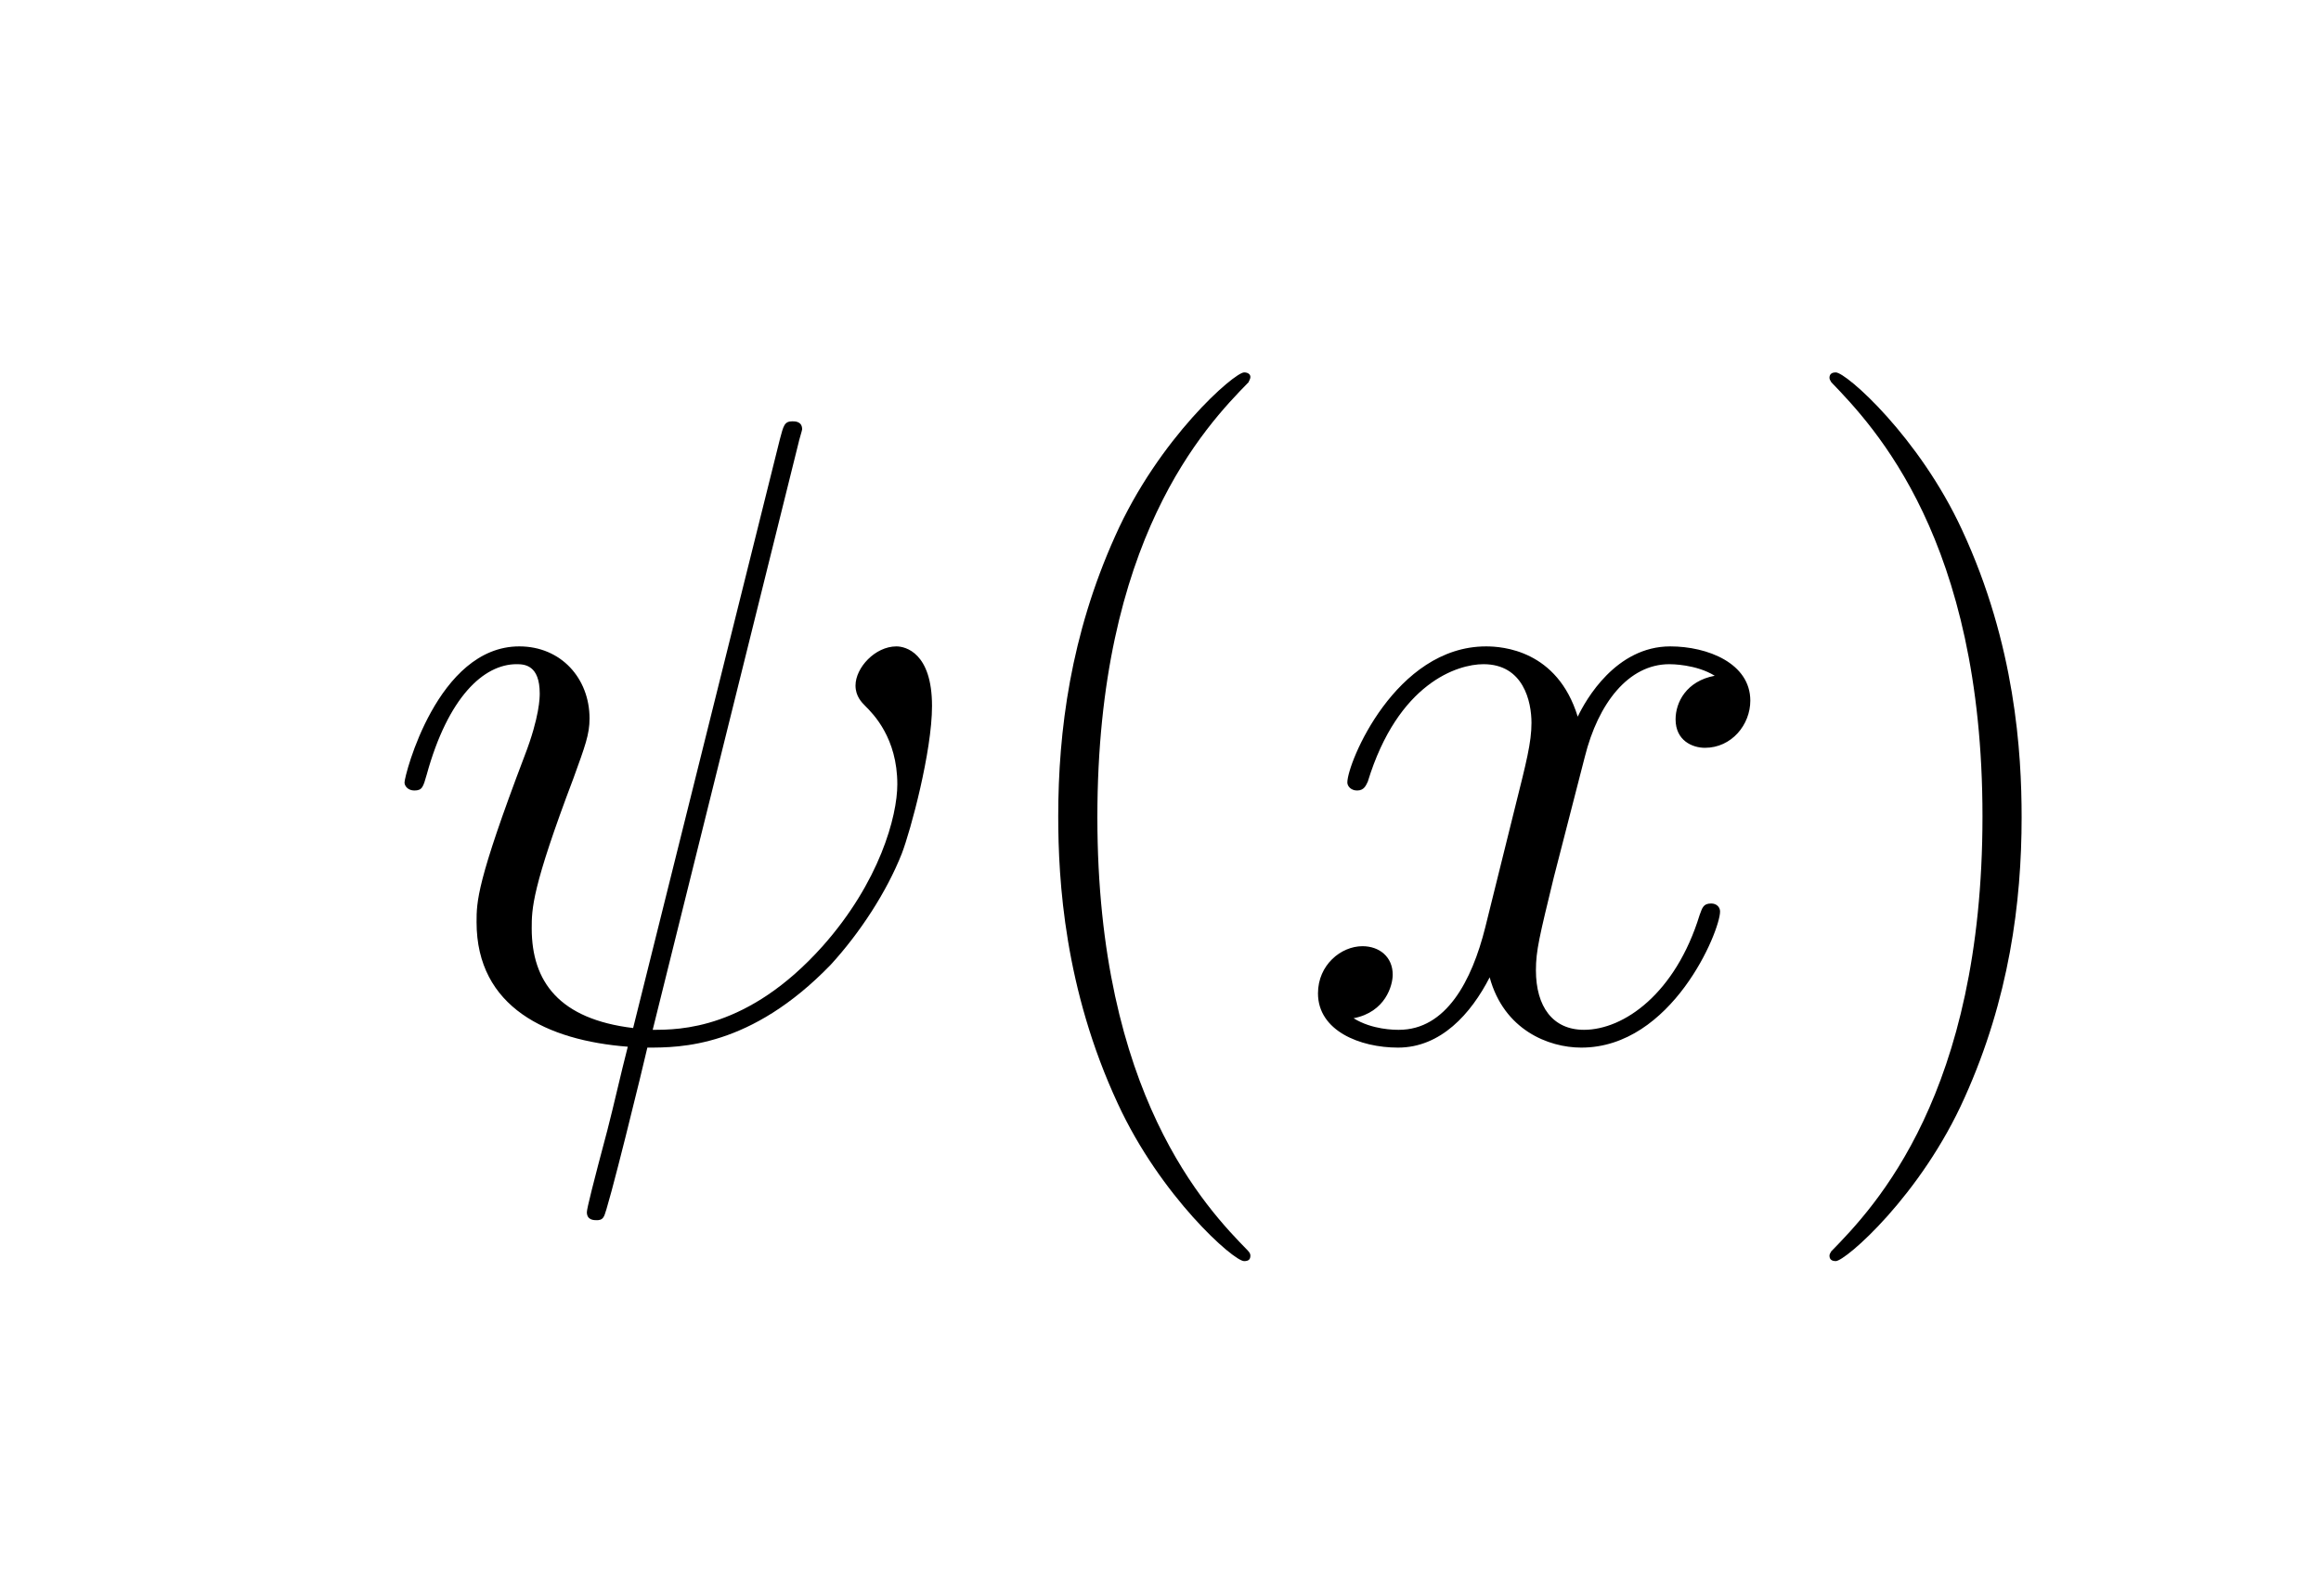 <?xml version="1.0" ?><!DOCTYPE svg  PUBLIC '-//W3C//DTD SVG 1.1//EN'  'http://www.w3.org/Graphics/SVG/1.1/DTD/svg11.dtd'><svg height="56.069" viewBox="342.152 108.125 81.536 56.069" width="81.536" xmlns="http://www.w3.org/2000/svg" xmlns:xlink="http://www.w3.org/1999/xlink"><defs><path d="M470 670l-164 -660c30 0 107 0 191 94c64 72 84 146 84 182c0 52 -27 79 -36 88c-4 4 -11 11 -11 23c0 20 22 44 46 44c10 0 40 -7 40 -67c0 -51 -24 -140 -34 -166c-17 -43 -47 -89 -80 -125c-90 -93 -169 -93 -206 -93c-4 -18 -45 -186 -49 -190c-2 -4 -6 -4 -8 -4 c-3 0 -11 0 -11 9c0 4 7 32 23 92c8 31 15 63 23 94c-90 7 -170 44 -170 140c0 23 0 45 54 187c17 44 17 66 17 70c0 32 -17 33 -26 33c-37 0 -77 -37 -101 -124c-4 -14 -5 -18 -14 -18c-7 0 -11 5 -11 9c0 8 37 153 129 153c47 0 79 -36 79 -81c0 -18 -5 -31 -18 -67 c-47 -124 -47 -147 -47 -169c0 -60 31 -102 114 -112l165 662c4 15 5 20 14 20c3 0 11 0 11 -9c0 -1 -4 -14 -4 -15z" id="2018"/><path d="M263 249c0 -96 -14 -204 -64 -315c-49 -110 -134 -184 -145 -184c-3 0 -7 1 -7 6c0 2 1 3 2 5c49 50 170 177 170 489c0 311 -122 438 -170 488c-1 2 -2 3 -2 5c0 5 4 6 7 6c12 0 94 -73 142 -177c60 -129 67 -251 67 -323z" id="2915"/><path d="M306 -244c0 -4 -2 -6 -7 -6c-12 0 -94 73 -142 177c-60 129 -67 251 -67 323c0 96 14 204 64 315c49 110 134 184 145 184c4 0 7 -2 7 -5s-2 -5 -2 -6c-49 -50 -170 -177 -170 -489s123 -440 169 -487c3 -3 3 -5 3 -6z" id="2815"/><path d="M474 408c-21 13 -49 13 -51 13c-46 0 -80 -44 -95 -104l-35 -136c-16 -66 -20 -82 -20 -104c0 -41 19 -67 54 -67c45 0 103 41 130 129c3 8 4 13 13 13c6 0 10 -4 10 -9c0 -22 -54 -153 -156 -153c-37 0 -87 20 -103 79c-21 -41 -55 -79 -103 -79c-43 0 -90 19 -90 61 c0 32 26 53 50 53c19 0 34 -12 34 -32c0 -12 -8 -42 -44 -49c21 -13 46 -13 51 -13c53 0 82 55 97 115l34 137c12 48 18 71 18 93c0 24 -9 66 -54 66c-29 0 -96 -21 -130 -132c-2 -4 -4 -10 -12 -10c-7 0 -11 5 -11 9c0 22 54 153 156 153c18 0 80 -4 103 -79 c9 19 43 79 104 79c42 0 90 -19 90 -61c0 -27 -21 -53 -51 -53c-14 0 -33 8 -33 32c0 19 12 43 44 49z" id="7818"/></defs><g transform="scale(1.25)"><g transform="scale(0.025,-0.025)"><g transform="translate(11376.591,-4627.612)"><use xlink:href="#2018"/></g></g><g transform="scale(0.025,-0.025)"><g transform="translate(12048.471,-4627.612)"><use xlink:href="#2815"/></g></g><g transform="scale(0.025,-0.025)"><g transform="translate(12402.471,-4627.612)"><use xlink:href="#7818"/></g></g><g transform="scale(0.025,-0.025)"><g transform="translate(12958.471,-4627.612)"><use xlink:href="#2915"/></g></g></g></svg>